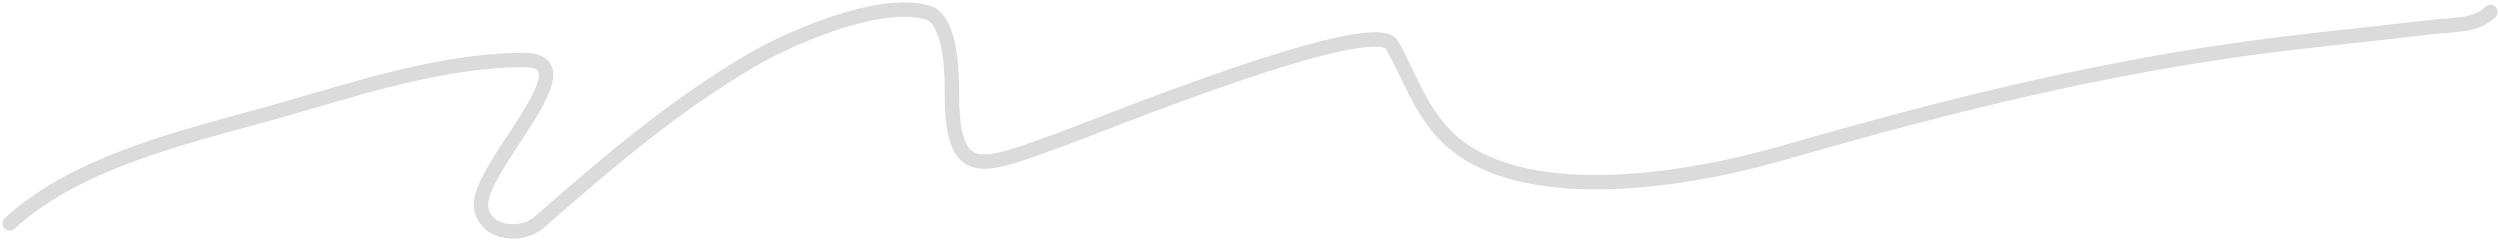 <svg width="520" height="50" viewBox="0 0 520 50" fill="none" xmlns="http://www.w3.org/2000/svg">
<path d="M2 46.483C15.866 33.684 38.409 28.48 56 23.594C72.931 18.891 91.25 12.483 109 12.483C123.634 12.483 98.363 35.617 100.111 43.483C101.322 48.931 108.714 49.233 112.111 46.261C126.204 33.929 139.711 22.358 156 12.705C164.044 7.939 182.841 -0.277 192.889 2.594C197.929 4.034 198 15.66 198 19.261C198 38.339 204.318 34.829 220.889 28.927C227.3 26.644 285.85 2.701 289.556 9.372C294.246 17.815 296.493 26.522 305.556 32.038C322.349 42.26 352.707 36.996 370 32.038C400.823 23.203 429.695 15.743 461.556 10.927C476.347 8.692 491.26 7.356 506.111 5.594C510.655 5.055 515.063 5.42 518 2.483" stroke="#DBDBDB" stroke-width="3" stroke-linecap="round"/>
</svg>
